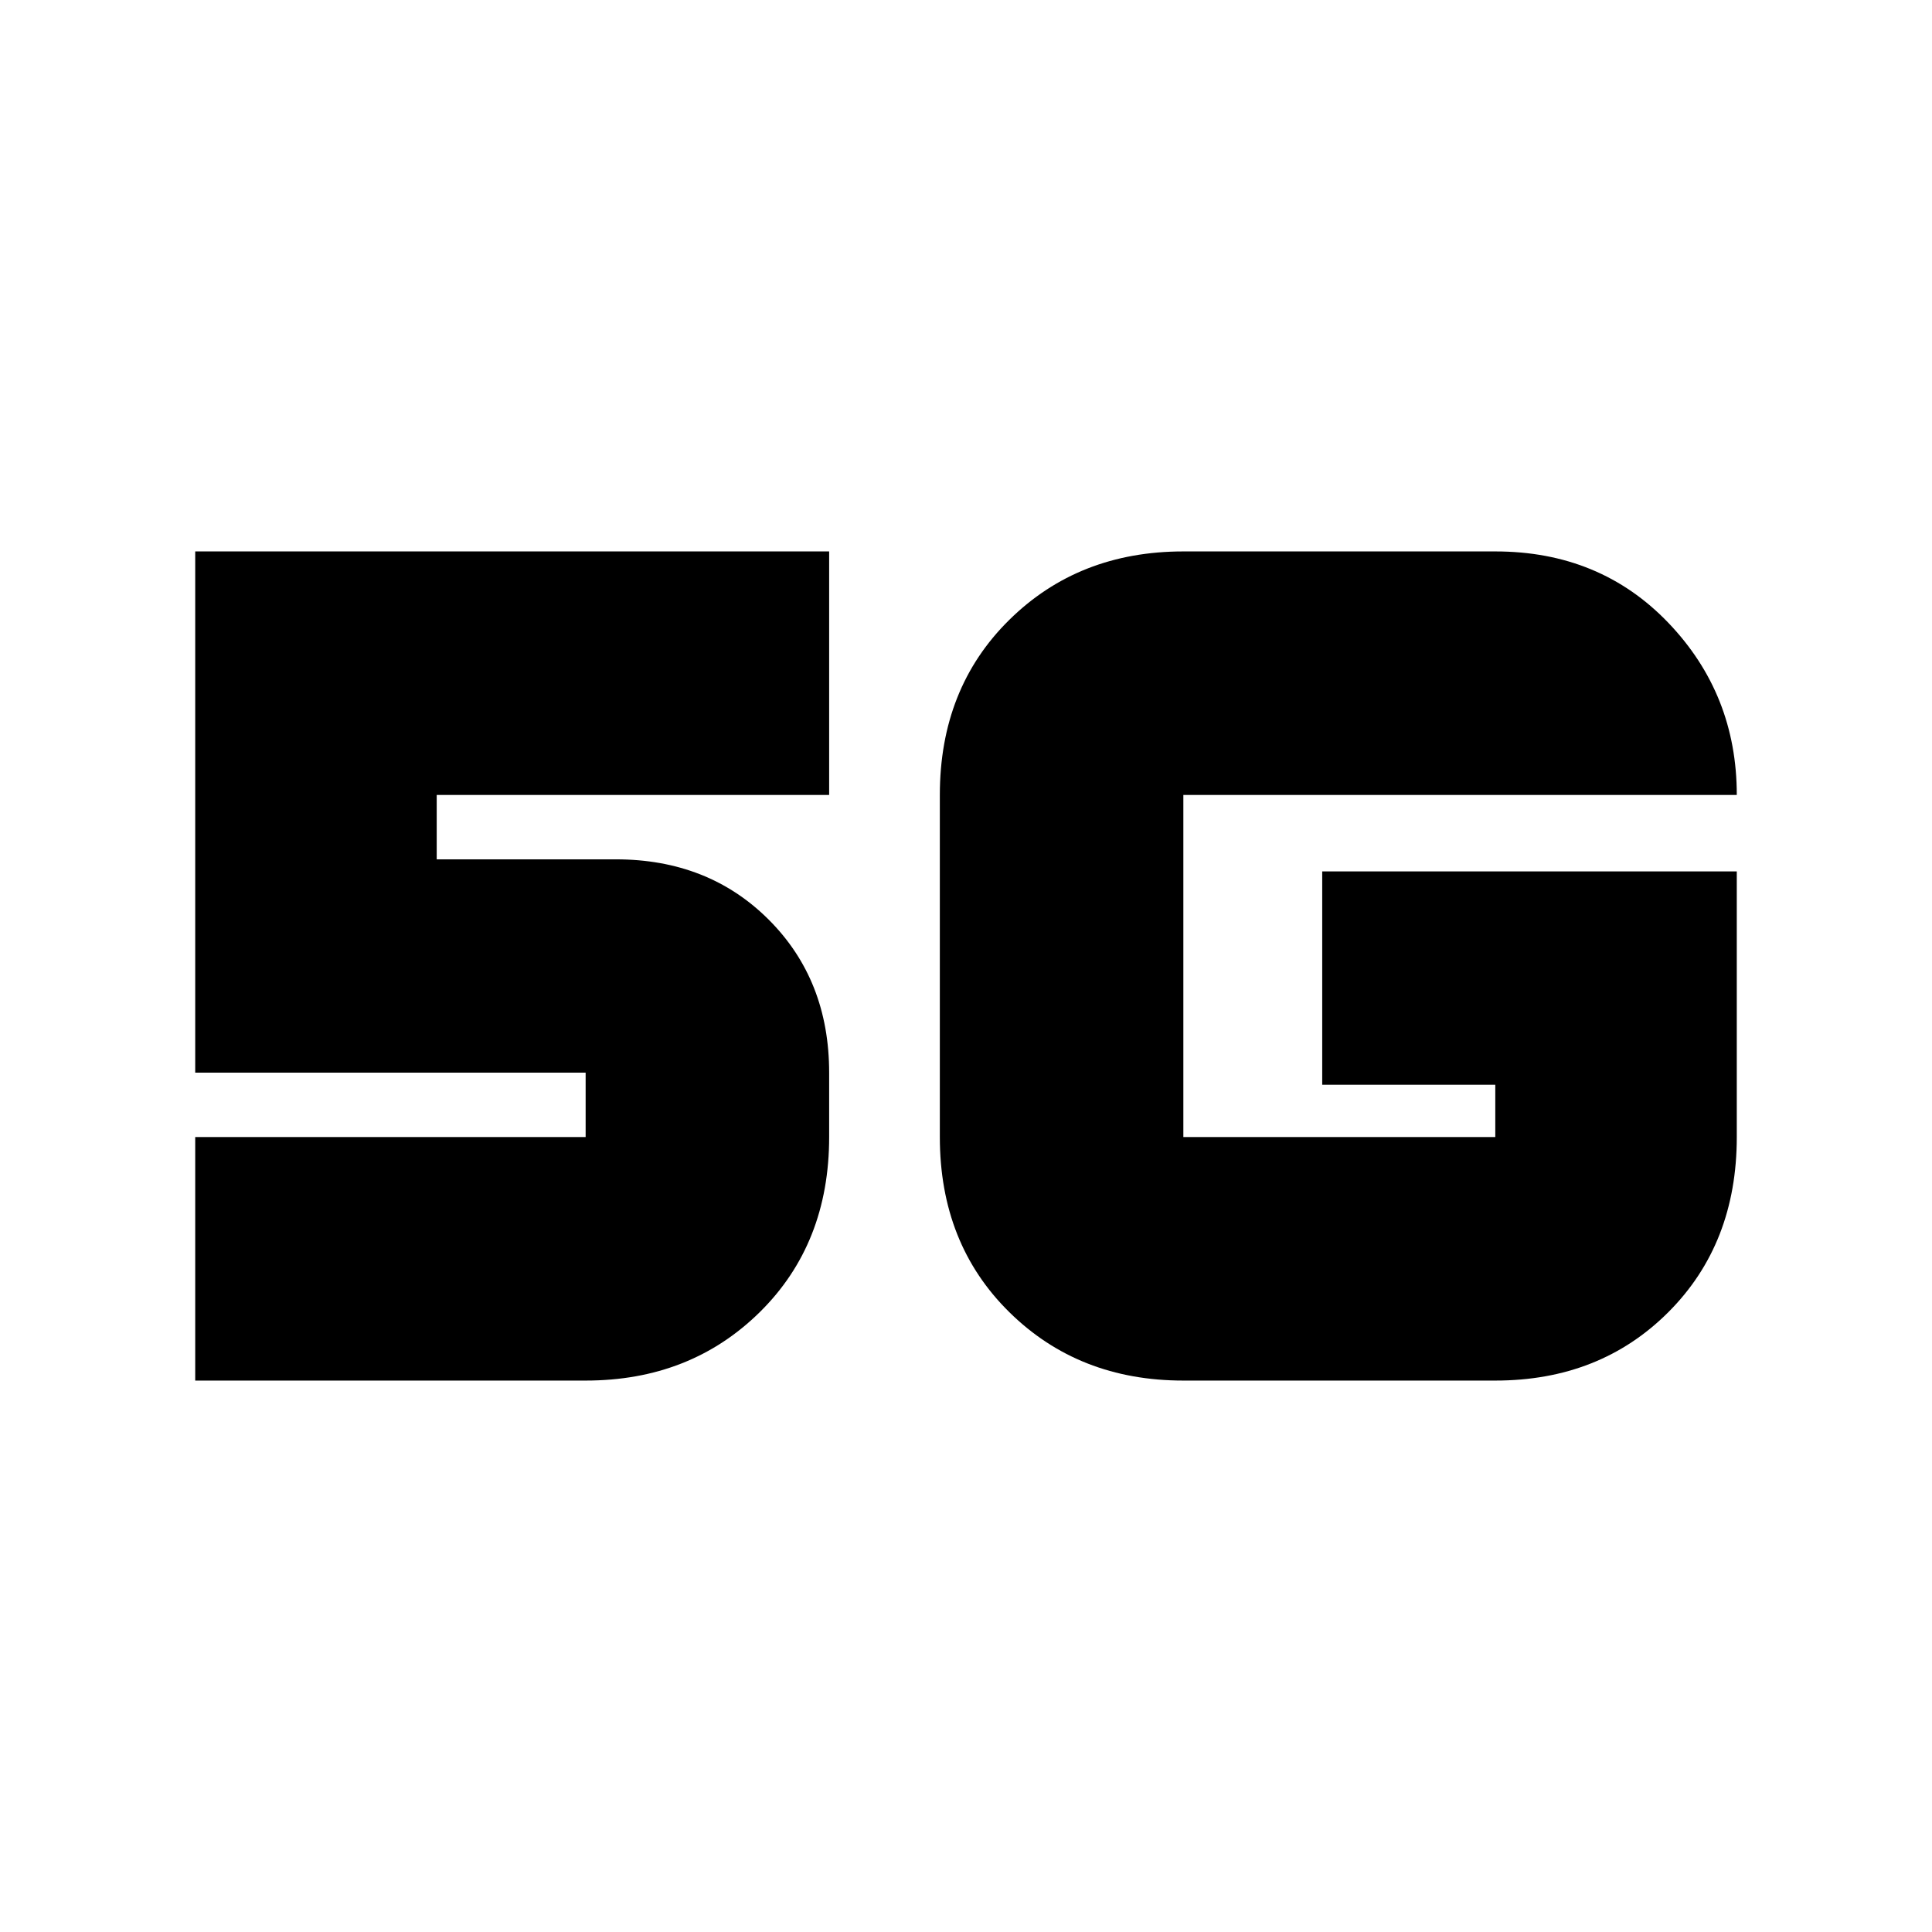 <svg xmlns="http://www.w3.org/2000/svg" height="24" width="24"><path d="M2.425 17.15V14.125H7.275Q7.275 14.125 7.275 14.125Q7.275 14.125 7.275 14.125V13.325Q7.275 13.325 7.275 13.325Q7.275 13.325 7.275 13.325H2.425V6.85H10.3V9.875H5.425V10.675H7.65Q8.8 10.675 9.55 11.425Q10.3 12.175 10.3 13.325V14.125Q10.3 15.45 9.438 16.3Q8.575 17.15 7.275 17.15ZM21.575 10.825V14.125Q21.575 15.45 20.725 16.3Q19.875 17.15 18.575 17.15H14.7Q13.4 17.15 12.538 16.3Q11.675 15.45 11.675 14.125V9.875Q11.675 8.55 12.538 7.7Q13.4 6.85 14.7 6.85H18.575Q19.875 6.85 20.725 7.737Q21.575 8.625 21.575 9.875H14.7Q14.7 9.875 14.7 9.875Q14.7 9.875 14.7 9.875V14.125Q14.7 14.125 14.7 14.125Q14.7 14.125 14.7 14.125H18.575Q18.575 14.125 18.575 14.125Q18.575 14.125 18.575 14.125V13.475H16.425V10.825Z"/></svg>